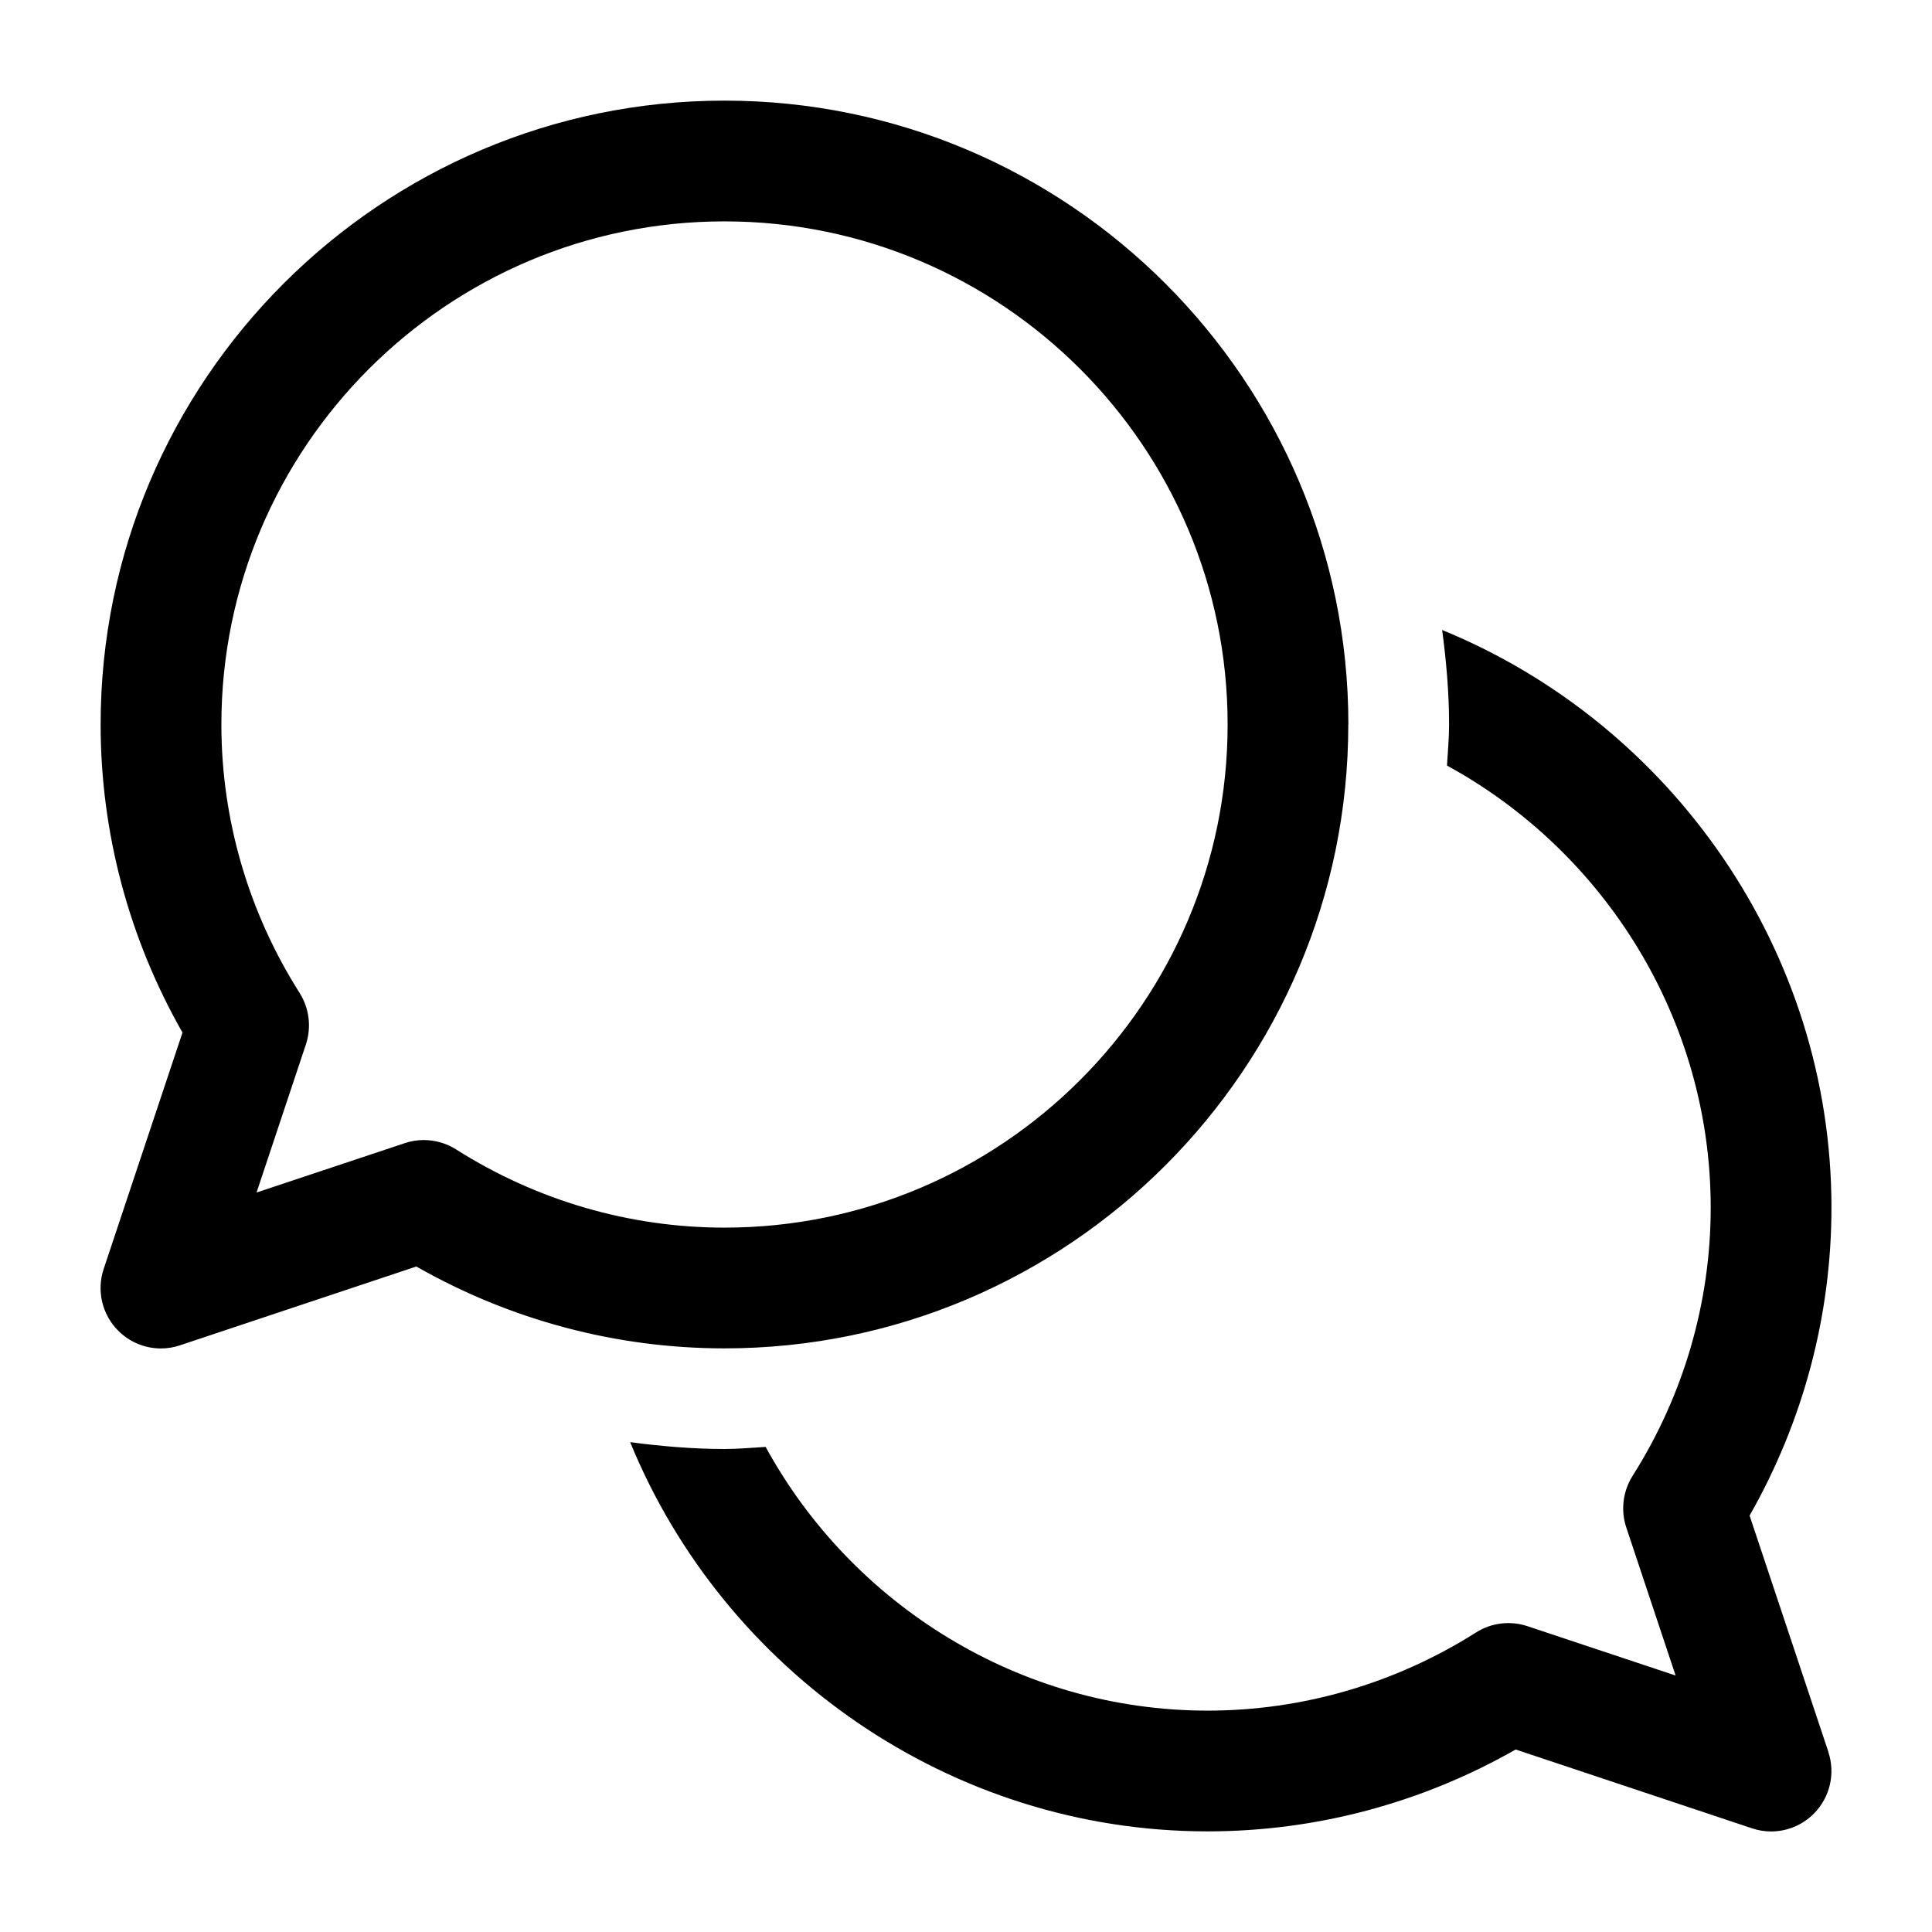<?xml version="1.0" encoding="UTF-8"?><svg id="a" xmlns="http://www.w3.org/2000/svg" width="24" height="24" viewBox="0 0 24 24"><path d="m16.75,9c0-4.273-3.477-7.75-7.75-7.75S1.25,4.727,1.25,9c0,1.343.351,2.658,1.017,3.827l-.979,2.936c-.09.27-.02.567.181.768.143.143.334.22.53.22.08,0,.16-.013.237-.039l2.936-.979c1.168.666,2.484,1.017,3.827,1.017,4.273,0,7.75-3.477,7.75-7.75Zm-11.486,5.162c-.08,0-.16.013-.237.039l-1.84.613.613-1.84c.071-.214.042-.448-.078-.639-.636-1.003-.972-2.156-.972-3.335,0-3.446,2.804-6.25,6.25-6.25s6.25,2.804,6.25,6.25-2.804,6.25-6.25,6.25c-1.179,0-2.332-.336-3.335-.972-.122-.077-.261-.116-.401-.116Zm17.448,7.601c.09.27.02.567-.181.768-.143.143-.334.22-.53.22-.08,0-.16-.013-.237-.039l-2.936-.979c-1.168.666-2.484,1.017-3.827,1.017-3.191,0-6.006-1.985-7.173-4.835.388.051.779.085,1.173.085.172,0,.34-.016.51-.026,1.07,1.959,3.155,3.276,5.49,3.276,1.179,0,2.332-.336,3.335-.971.19-.121.424-.149.639-.078l1.84.613-.613-1.84c-.071-.214-.042-.448.078-.639.635-1.003.971-2.156.971-3.335,0-2.335-1.316-4.42-3.276-5.49.01-.17.026-.338.026-.51,0-.399-.035-.788-.086-1.174,2.851,1.167,4.836,3.982,4.836,7.174,0,1.343-.351,2.658-1.017,3.827l.979,2.936Z" stroke-width="0"/></svg>